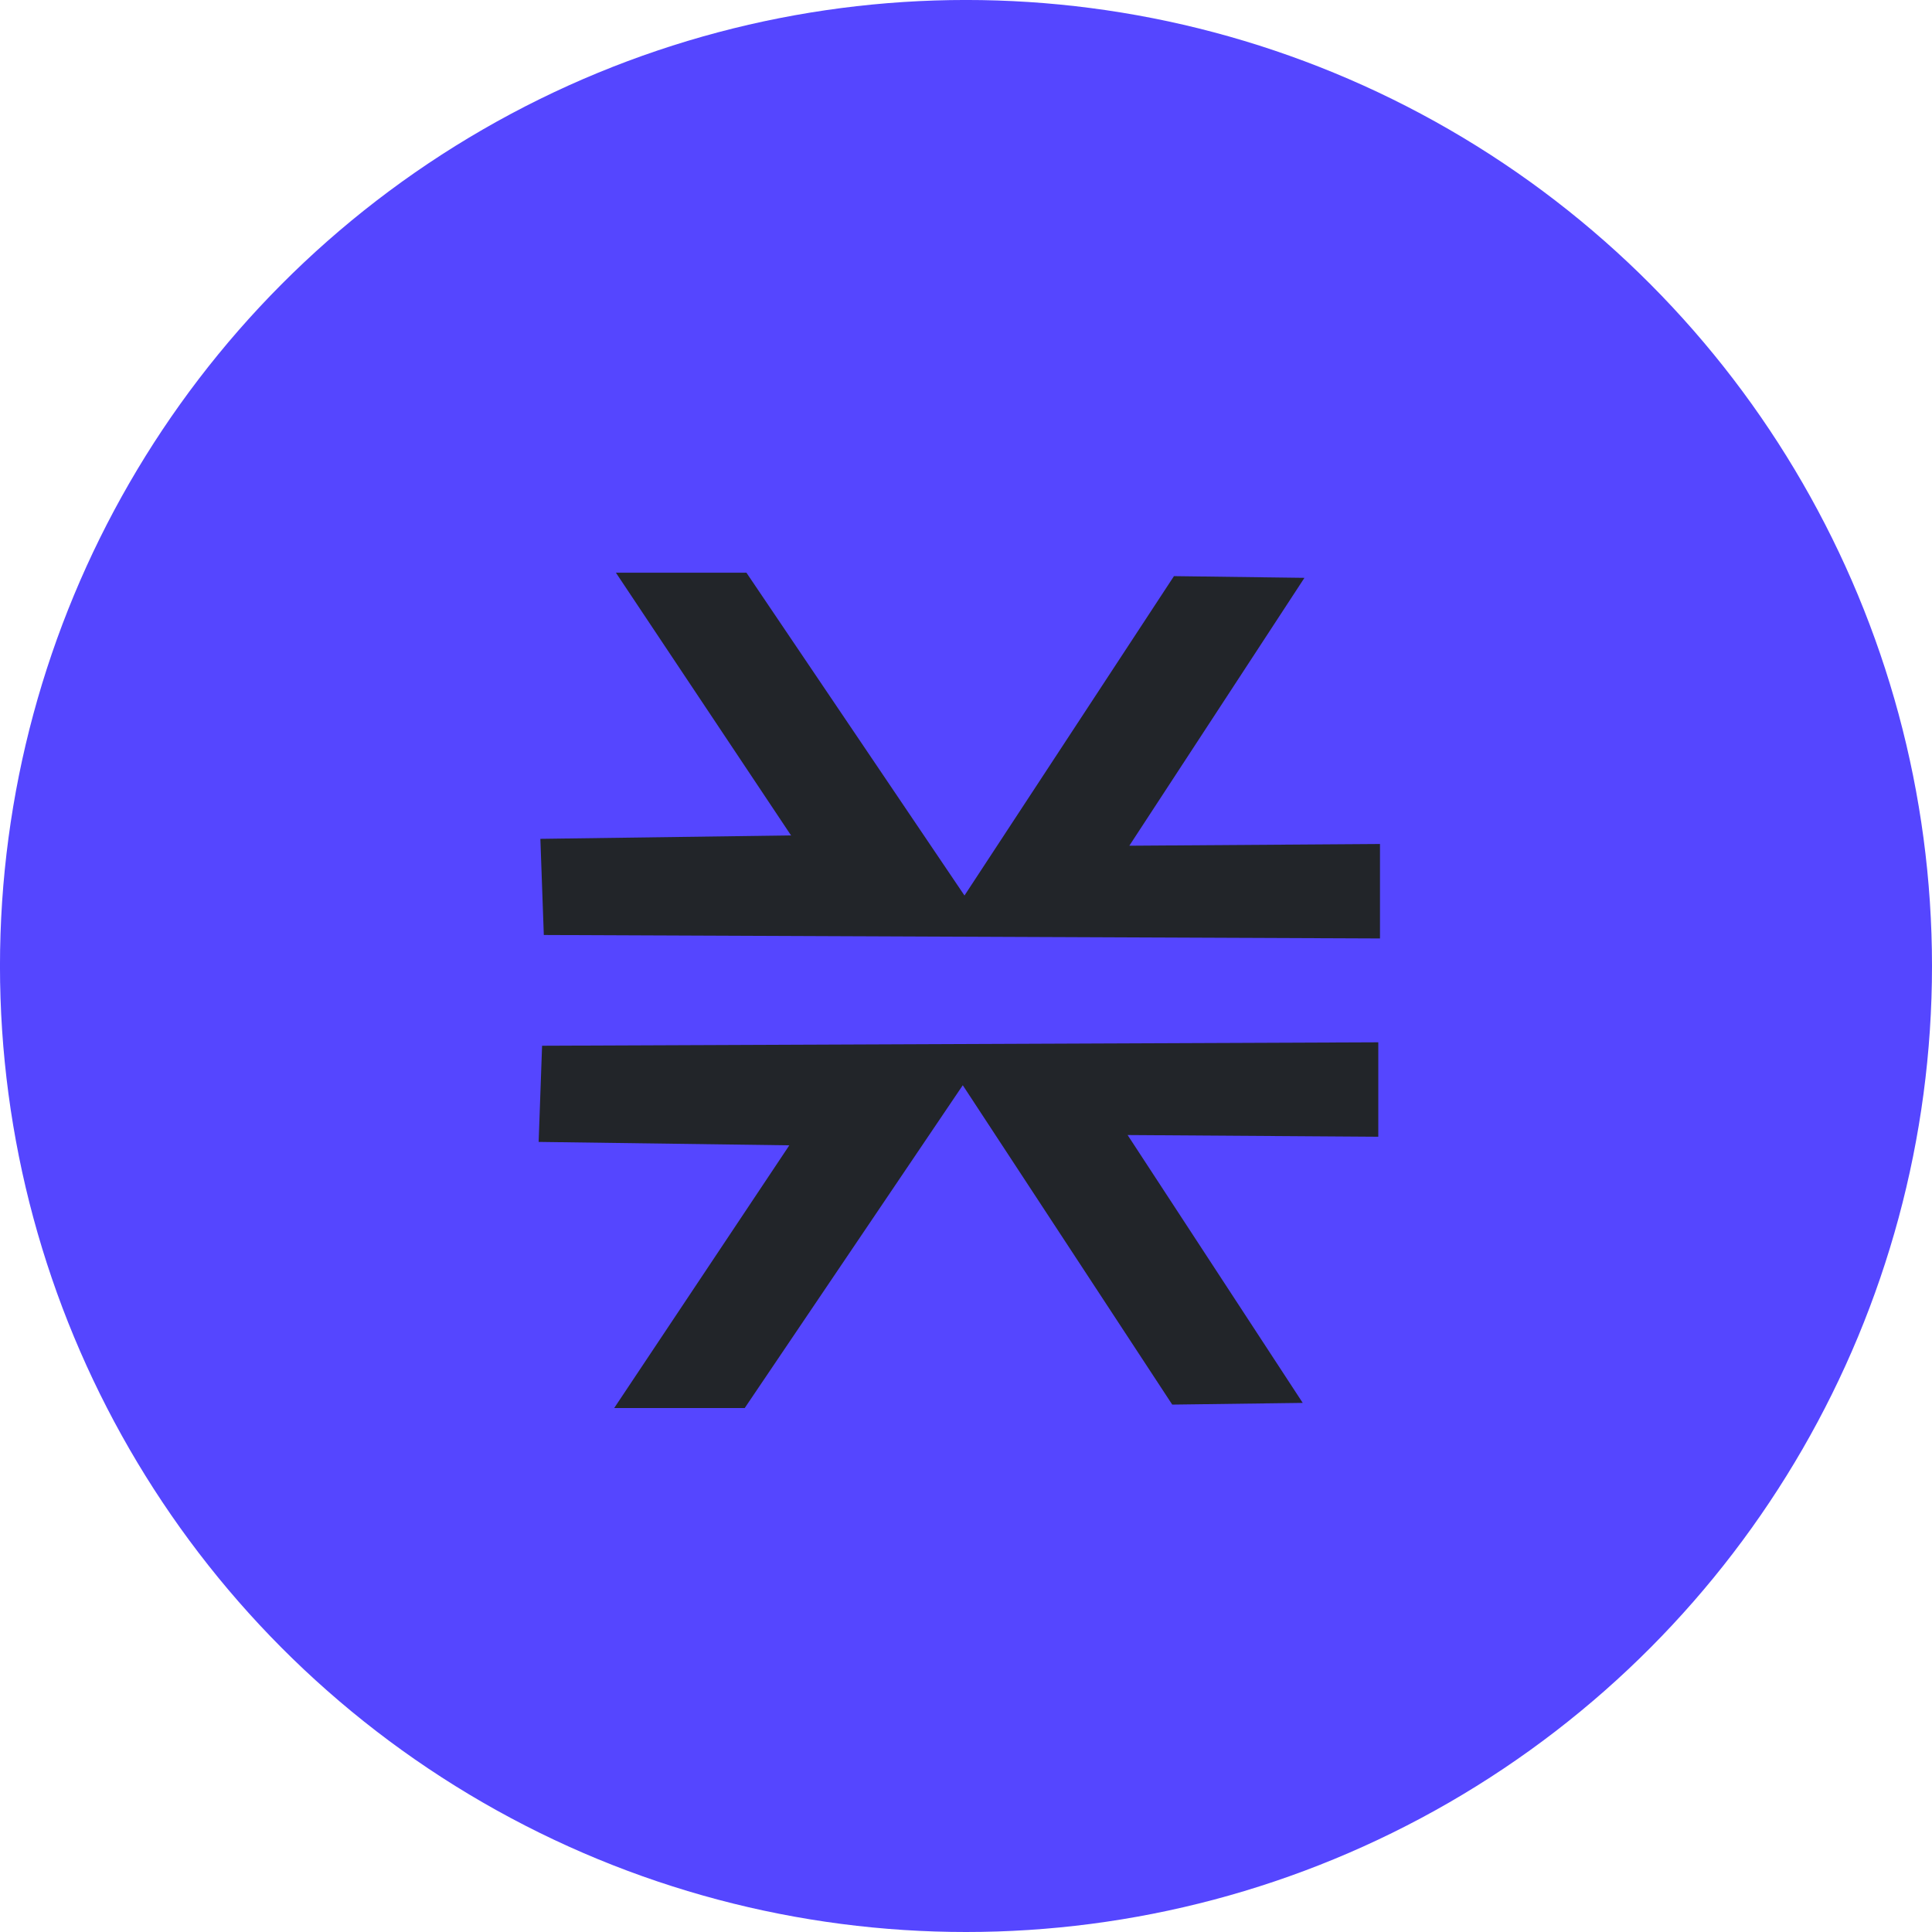 <svg height="359" viewBox="0 0 94.985 94.985" width="359" xmlns="http://www.w3.org/2000/svg"><circle cx="47.492" cy="47.492" fill="#5546ff" fill-opacity=".998" fill-rule="evenodd" r="47.493"/><path d="m85.81 144.015 41.11.17v-4.644l-12.324.085 8.61-13.17-6.415-.084-10.299 15.702-10.72-15.87h-6.417l8.61 12.915-12.324.169zm-.085 5.445 41.111-.169v4.643l-12.324-.084 8.61 13.169-6.416.084-10.298-15.701-10.721 15.87h-6.417l8.61-12.916-12.324-.168z" fill="#222529" transform="translate(-59.074 -98.047)"/></svg>